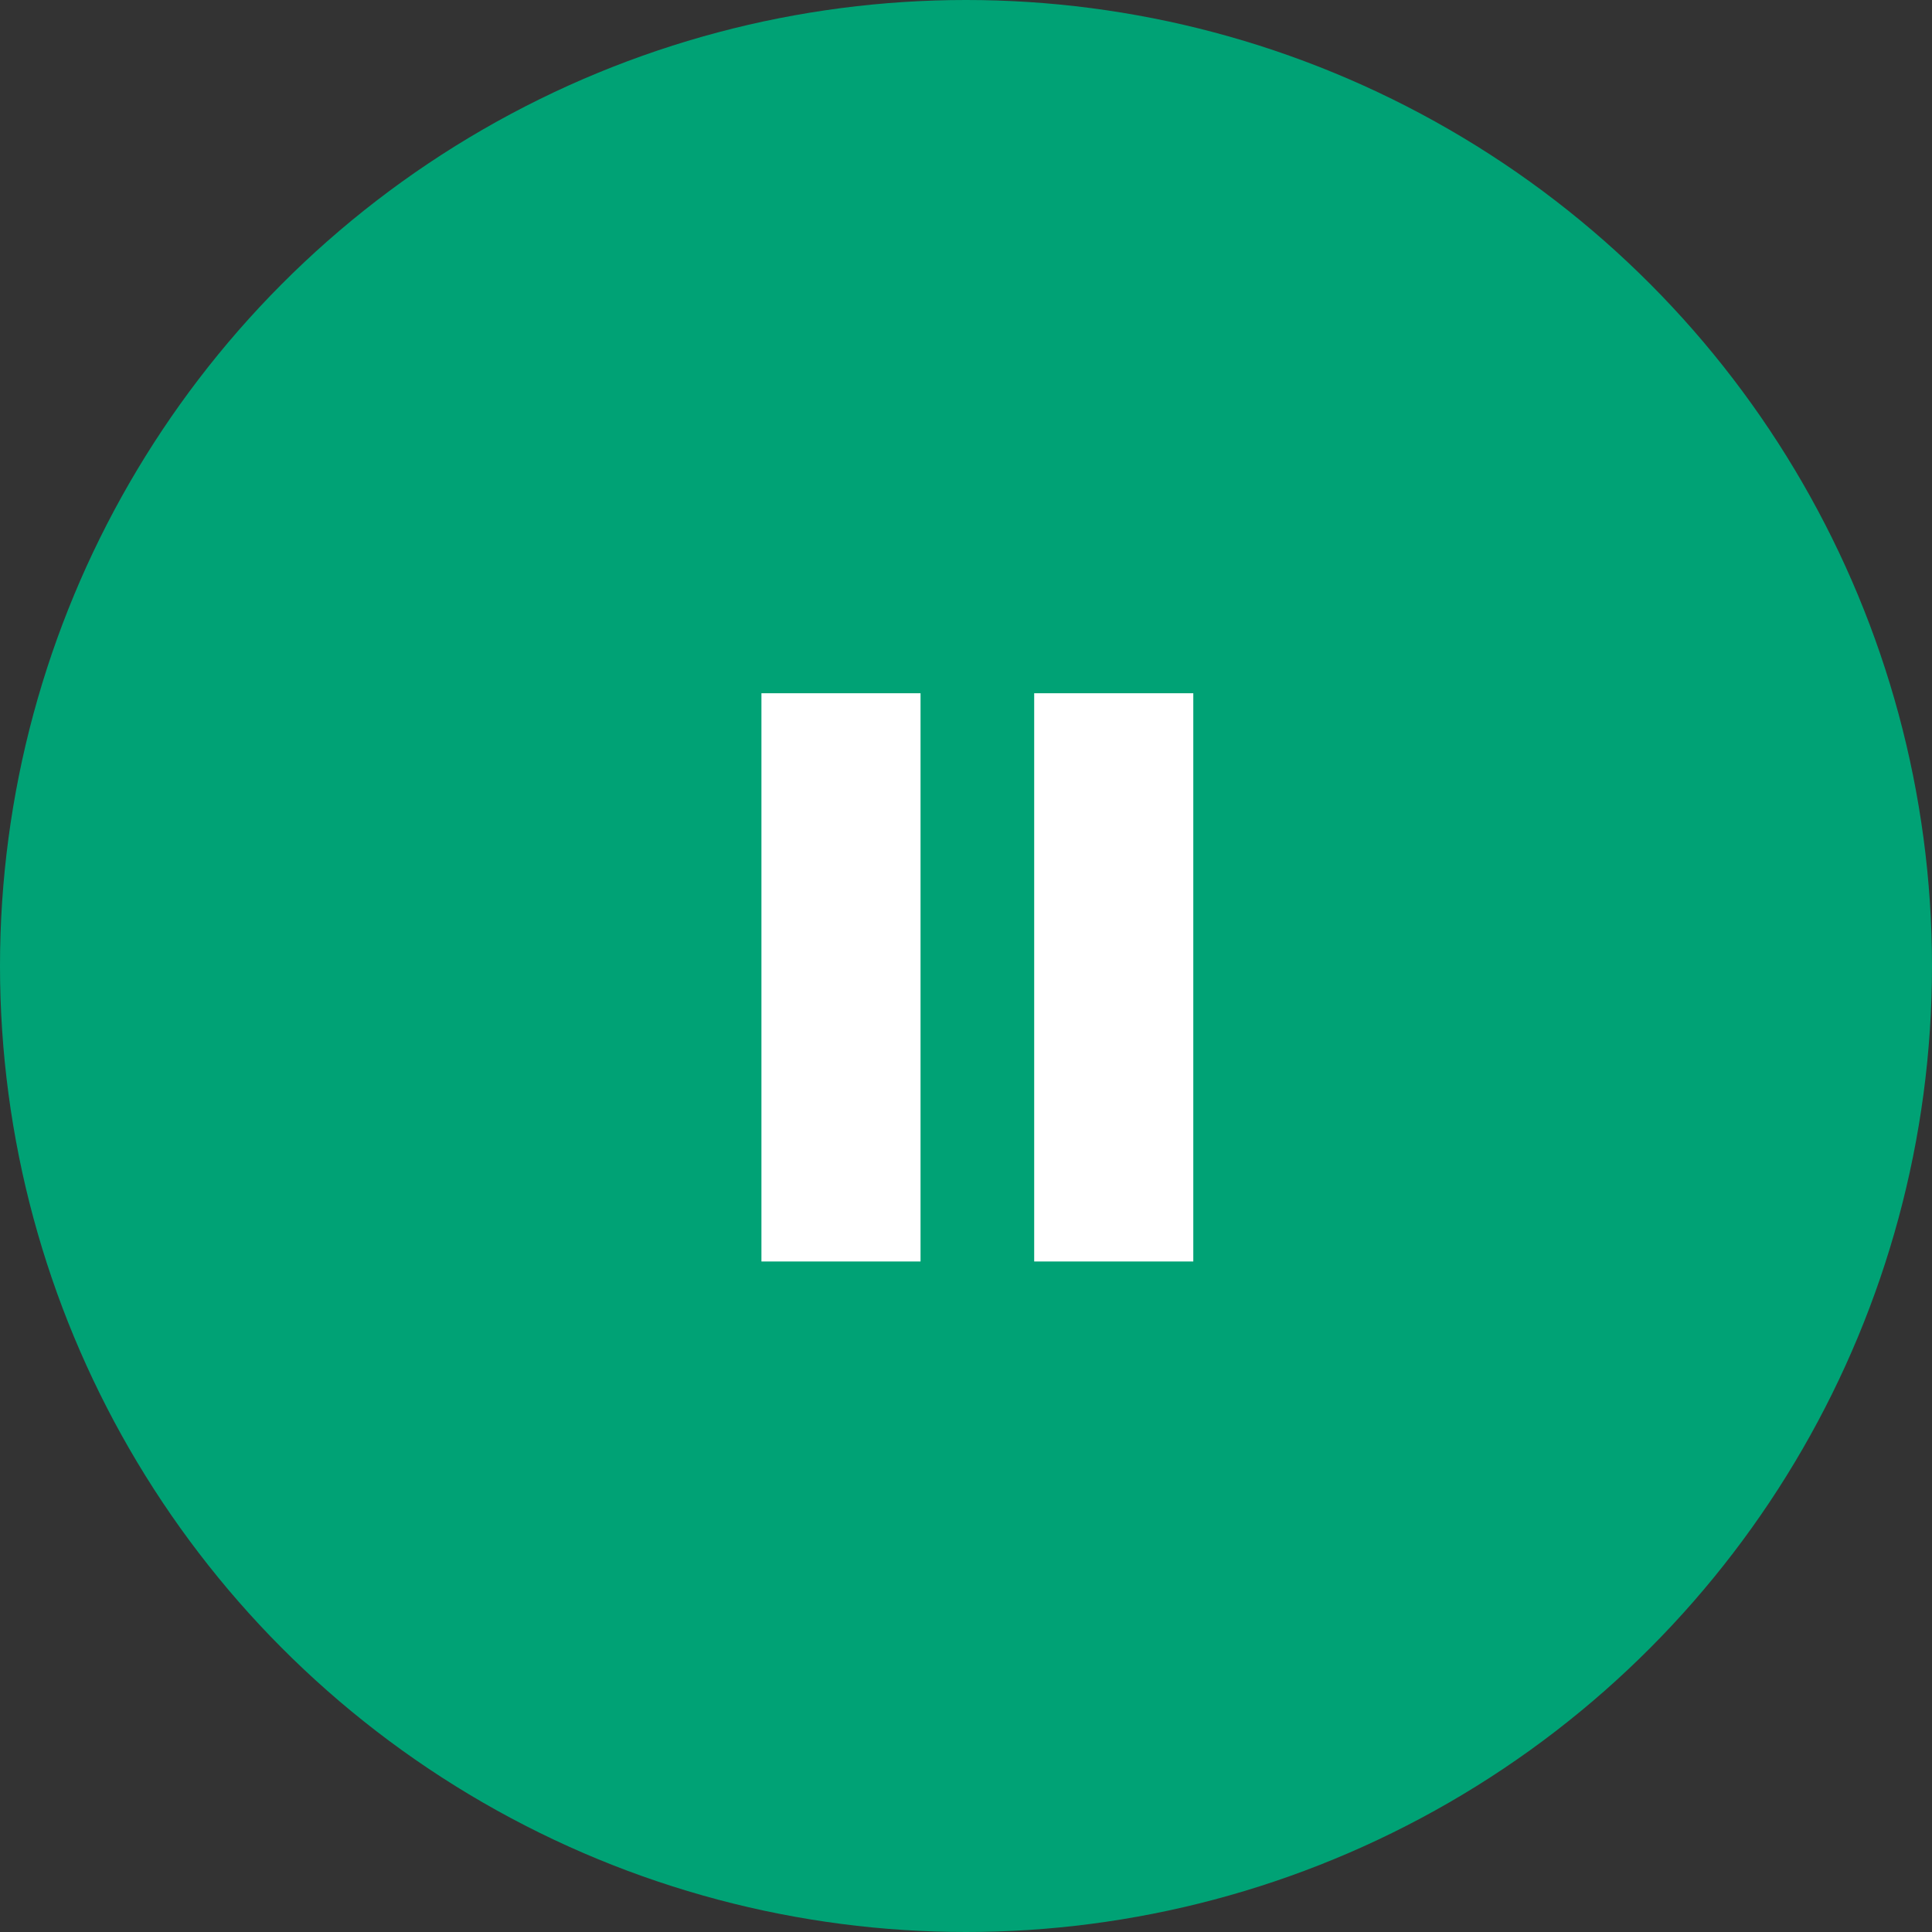 <?xml version="1.0" encoding="utf-8"?>
<!-- Generator: Adobe Illustrator 24.0.0, SVG Export Plug-In . SVG Version: 6.00 Build 0)  -->
<svg version="1.1" id="Layer_1" xmlns="http://www.w3.org/2000/svg" xmlns:xlink="http://www.w3.org/1999/xlink" x="0px" y="0px"
	 viewBox="0 0 85 85" style="enable-background:new 0 0 85 85;" xml:space="preserve">
<rect x="0" y="0" width="85" height="85" fill="#333333" stroke="none"/>
<style type="text/css">
	.st0{fill:#00A275;}
	.st1{fill:#FFFFFF;stroke:#FFFFFF;}
</style>
<title>pause</title>
<desc>Created with Sketch.</desc>
<g id="Page-1">
	<g id="pause">
		<circle id="Circle" class="st0" cx="42.5" cy="42.5" r="42.5"/>
		<polygon id="Shape-path" class="st1" points="34,55 40,55 40,31 34,31 		"/>
		<polygon id="Shape-path_1_" class="st1" points="46,55 52,55 52,31 46,31 		"/>
	</g>
</g>
</svg>

